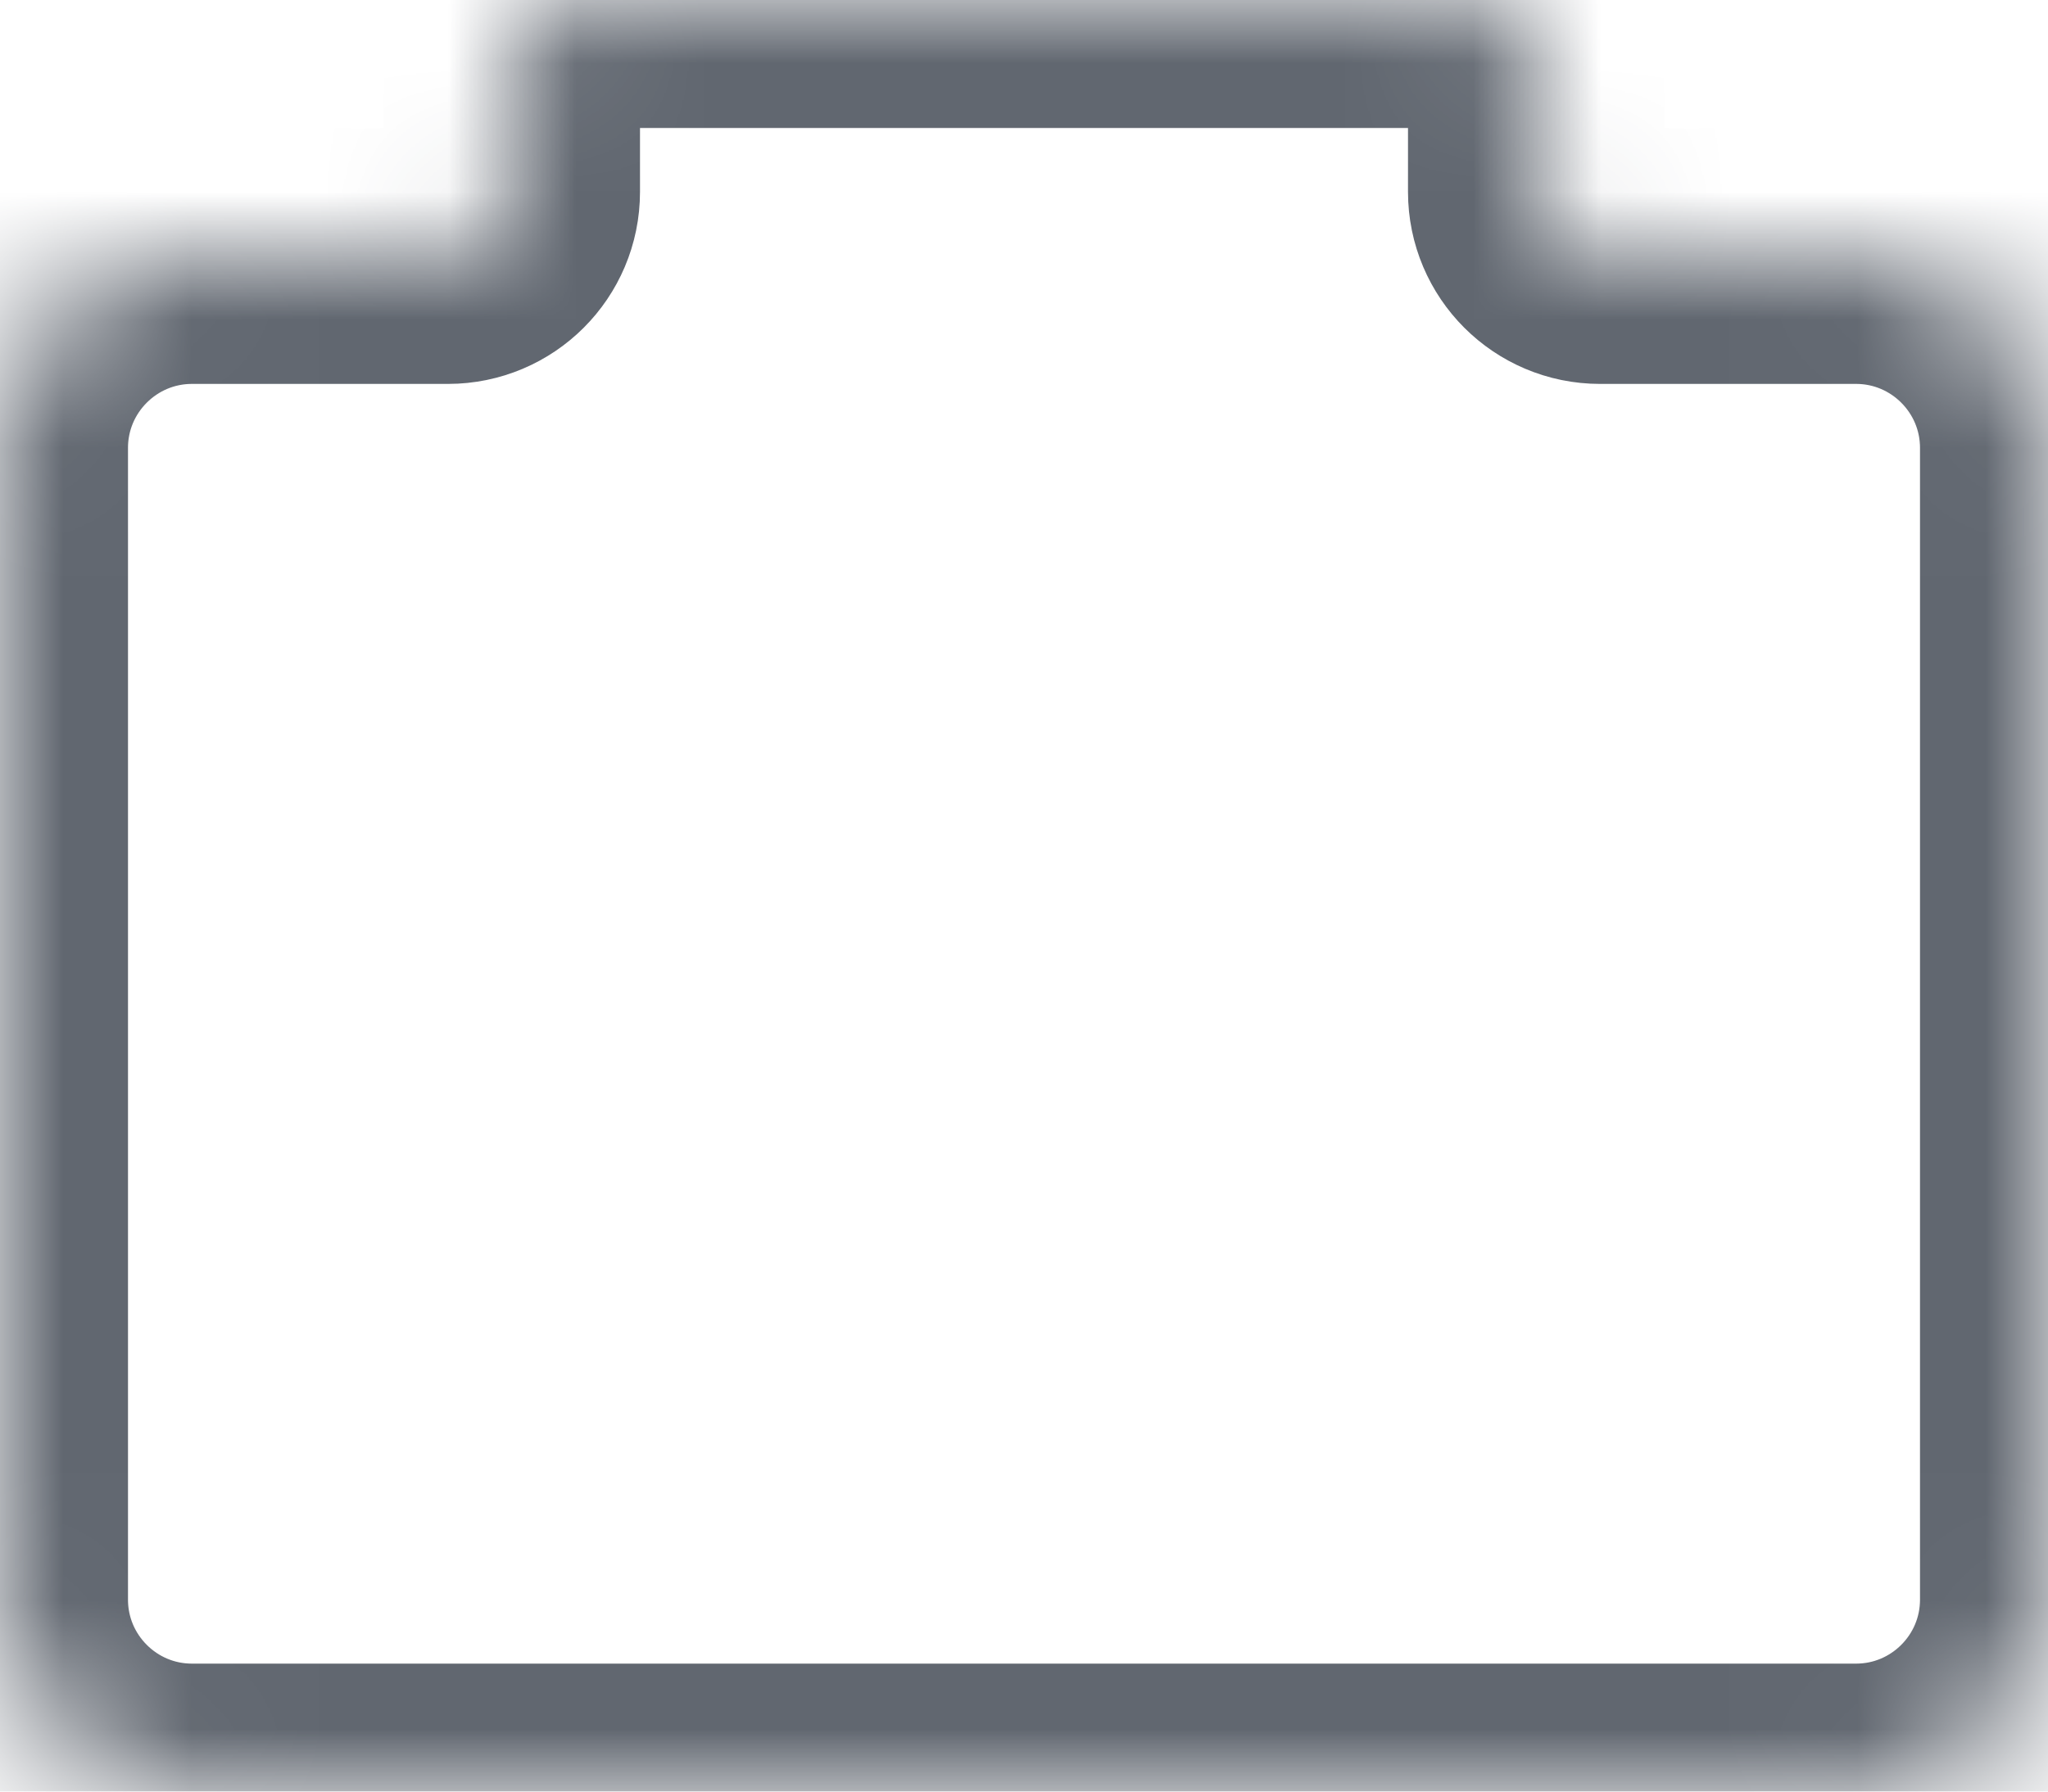 <svg xmlns="http://www.w3.org/2000/svg" xmlns:xlink="http://www.w3.org/1999/xlink" width="16" height="14" viewBox="0 0 16 14">
    <defs>
        <path id="dvizcop3ua" d="M11.5 0c.245 0 .45.177.492.41L12 .5v1c0 .245.177.45.41.492L12.5 2h2c.78 0 1.42.595 1.493 1.356L16 3.5v9c0 .78-.595 1.42-1.356 1.493L14.5 14h-13c-.78 0-1.42-.595-1.493-1.356L0 12.5v-9c0-.78.595-1.42 1.356-1.493L1.5 2h2c.245 0 .45-.177.492-.41L4 1.5v-1c0-.245.177-.45.41-.492L4.5 0h7z"/>
    </defs>
    <g fill="none" fill-rule="evenodd">
        <mask id="6fm4cmax5b" fill="#fff">
            <use xlink:href="#dvizcop3ua"/>
        </mask>
        <path stroke="#616770" stroke-width="2" d="M0 3.5v9c0 .828.672 1.5 1.5 1.5h13c.828 0 1.5-.672 1.5-1.5v-9c0-.828-.672-1.5-1.5-1.5h-2c-.276 0-.5-.224-.5-.5v-1c0-.276-.224-.5-.5-.5h-7c-.276 0-.5.224-.5.5v1c0 .276-.224.5-.5.5h-2C.672 2 0 2.672 0 3.5z" mask="url(#6fm4cmax5b)"/>
    </g>
</svg>
